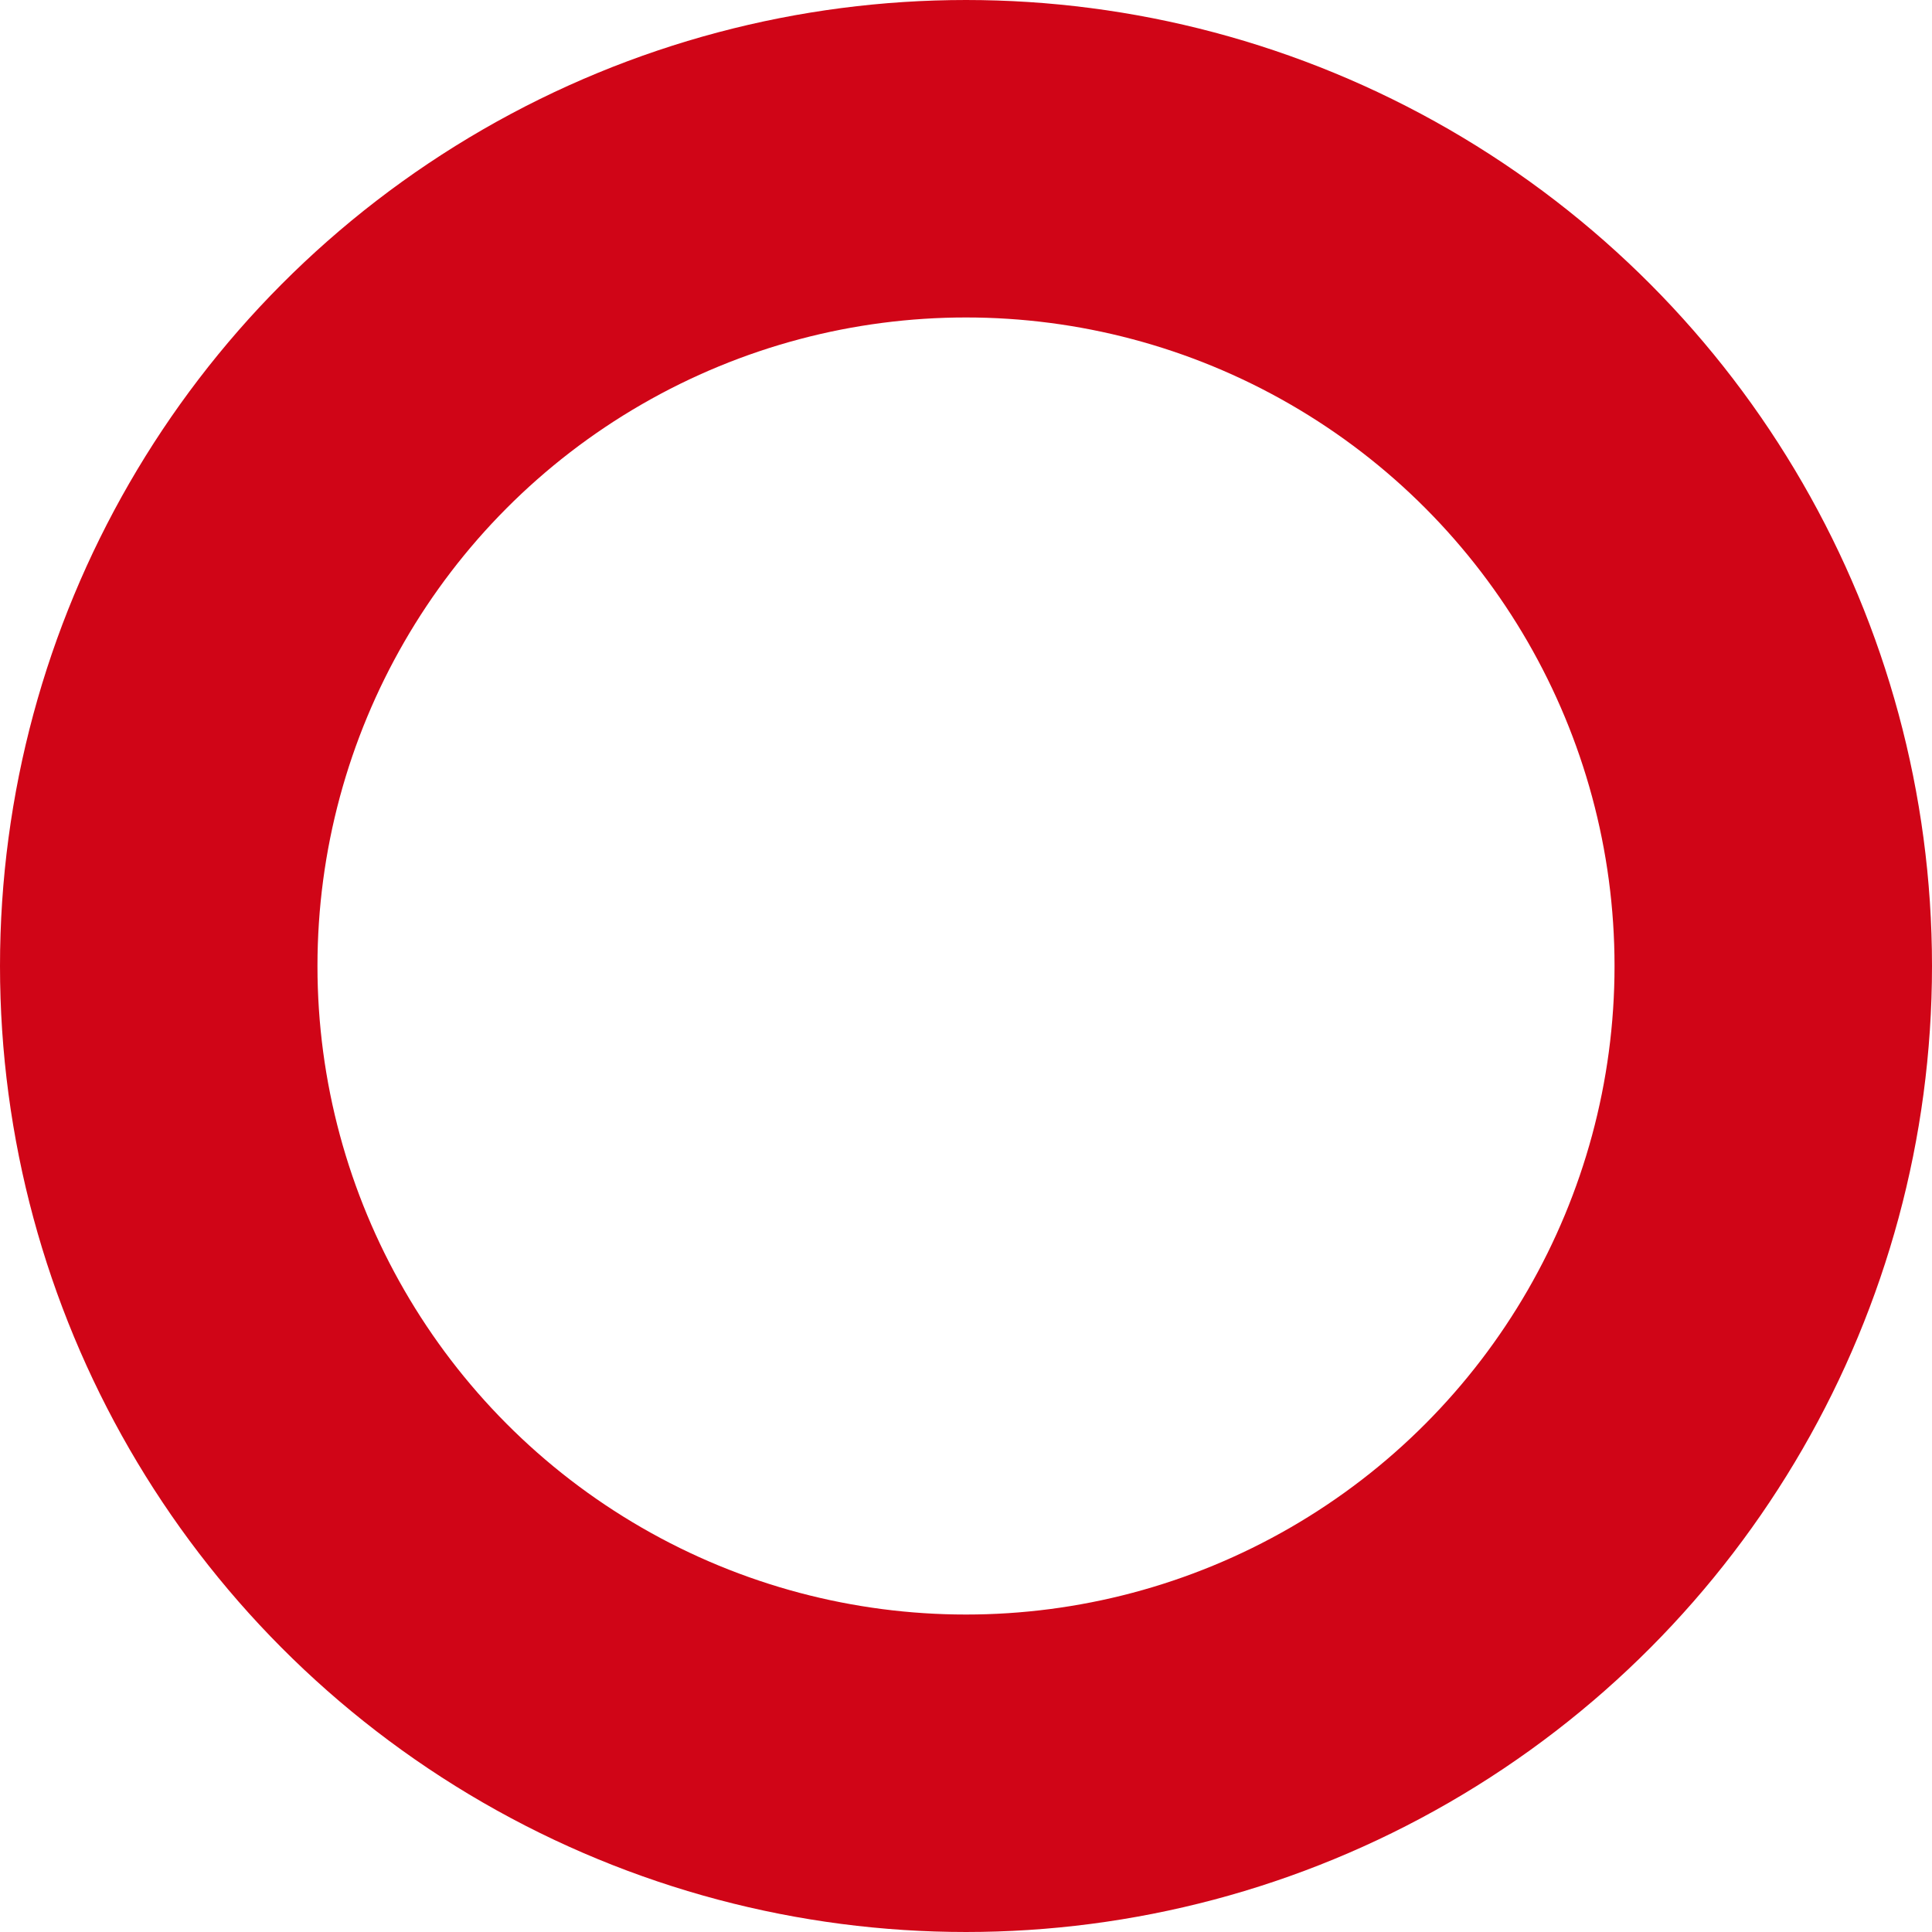<svg xmlns="http://www.w3.org/2000/svg" width="213" height="213" viewBox="0 0 213 213">
<defs>
    <style>
      .cls-1 {
        fill: none;
        stroke: #d00517;
        stroke-width: 35px;
      }
    </style>
  </defs>
  <circle id="Эллипс_3" data-name="Эллипс 3" class="cls-1" cx="106.5" cy="106.5" r="89"/>
</svg>
